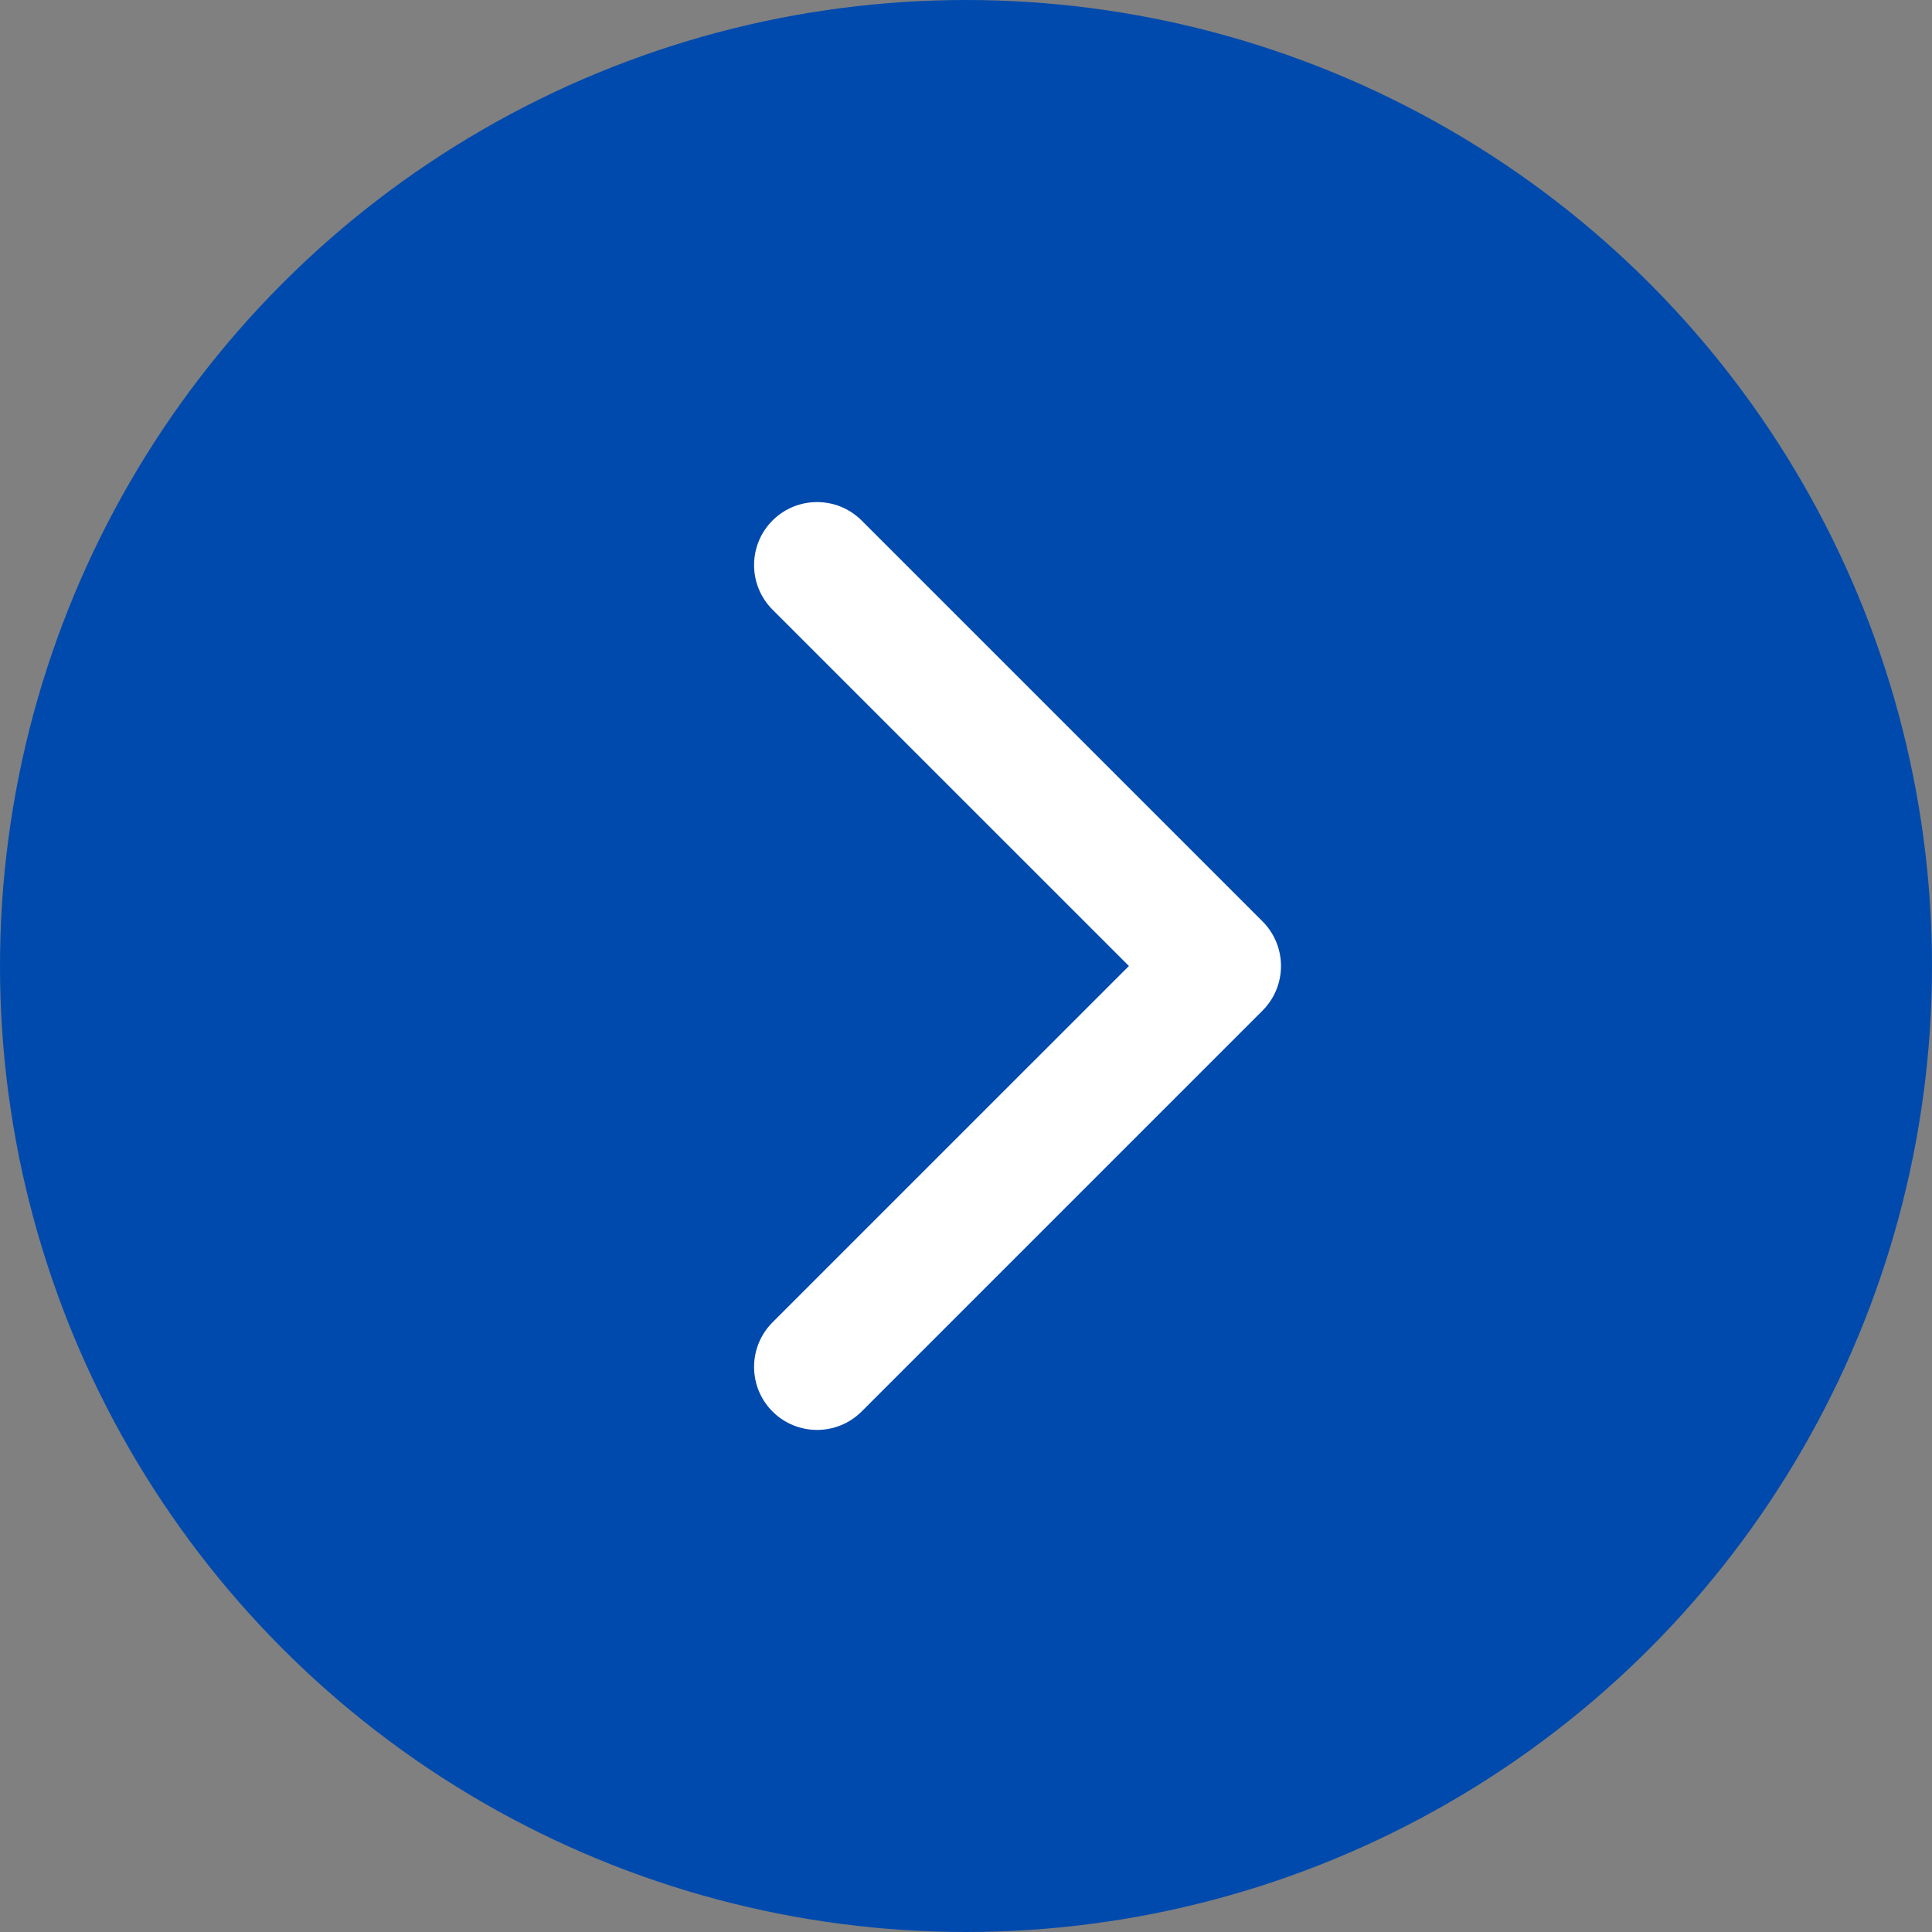 <svg width="46" height="46" viewBox="0 0 46 46" fill="none" xmlns="http://www.w3.org/2000/svg">
<rect x="0" y="0" width="46" height="46" fill="#808080" stroke="none"/>
<g id="Group 125">
<circle id="Ellipse 28" cx="23" cy="23" r="23" fill="#004AAD"/>
<path id="Arrow 10" d="M30.061 24.061C30.646 23.475 30.646 22.525 30.061 21.939L20.515 12.393C19.929 11.808 18.979 11.808 18.393 12.393C17.808 12.979 17.808 13.929 18.393 14.515L26.879 23L18.393 31.485C17.808 32.071 17.808 33.021 18.393 33.607C18.979 34.192 19.929 34.192 20.515 33.607L30.061 24.061ZM27 24.5H29V21.5H27V24.5Z" fill="white"/>
</g>
</svg>
